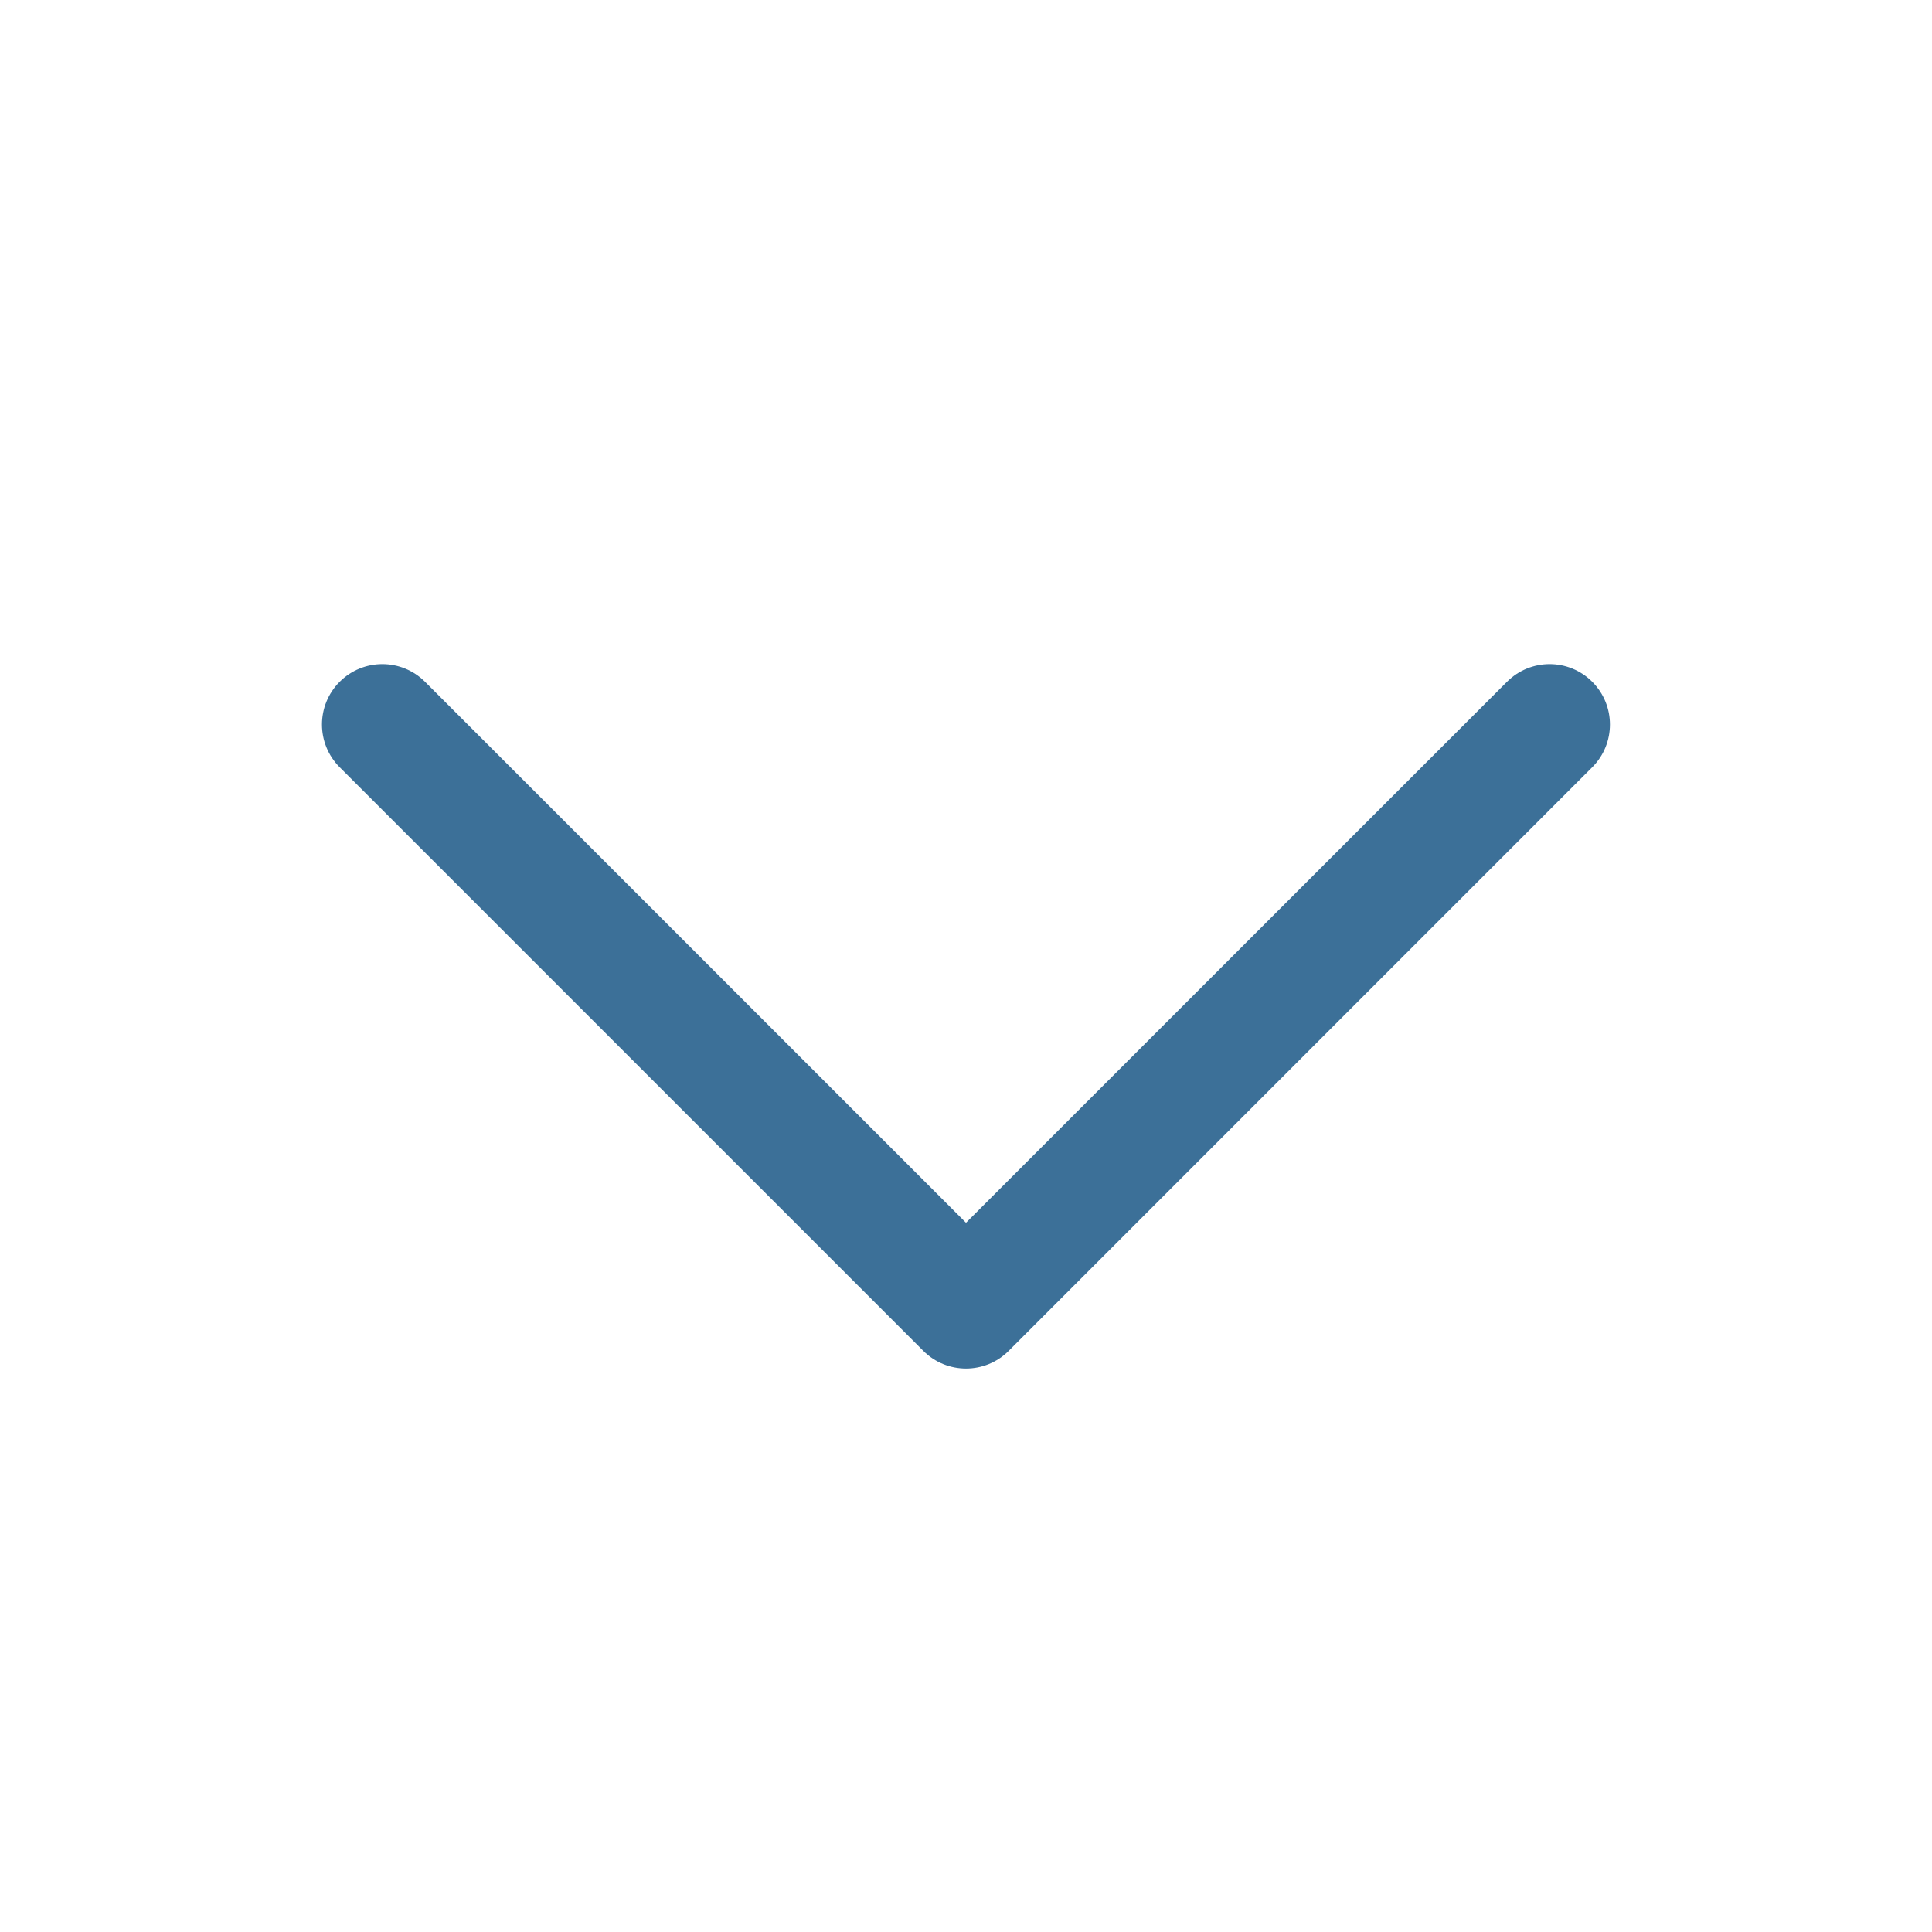 <svg width="20" height="20" viewBox="0 0 20 20" fill="none" xmlns="http://www.w3.org/2000/svg">
<path d="M16.483 7.058C16.239 6.814 15.844 6.814 15.6 7.058L10 12.658L4.4 7.058C4.156 6.814 3.76 6.814 3.516 7.058C3.272 7.302 3.272 7.698 3.516 7.942L9.558 13.984C9.802 14.228 10.198 14.228 10.442 13.984L16.483 7.942C16.727 7.698 16.727 7.302 16.483 7.058Z" fill="#3C7098"/>
</svg>
